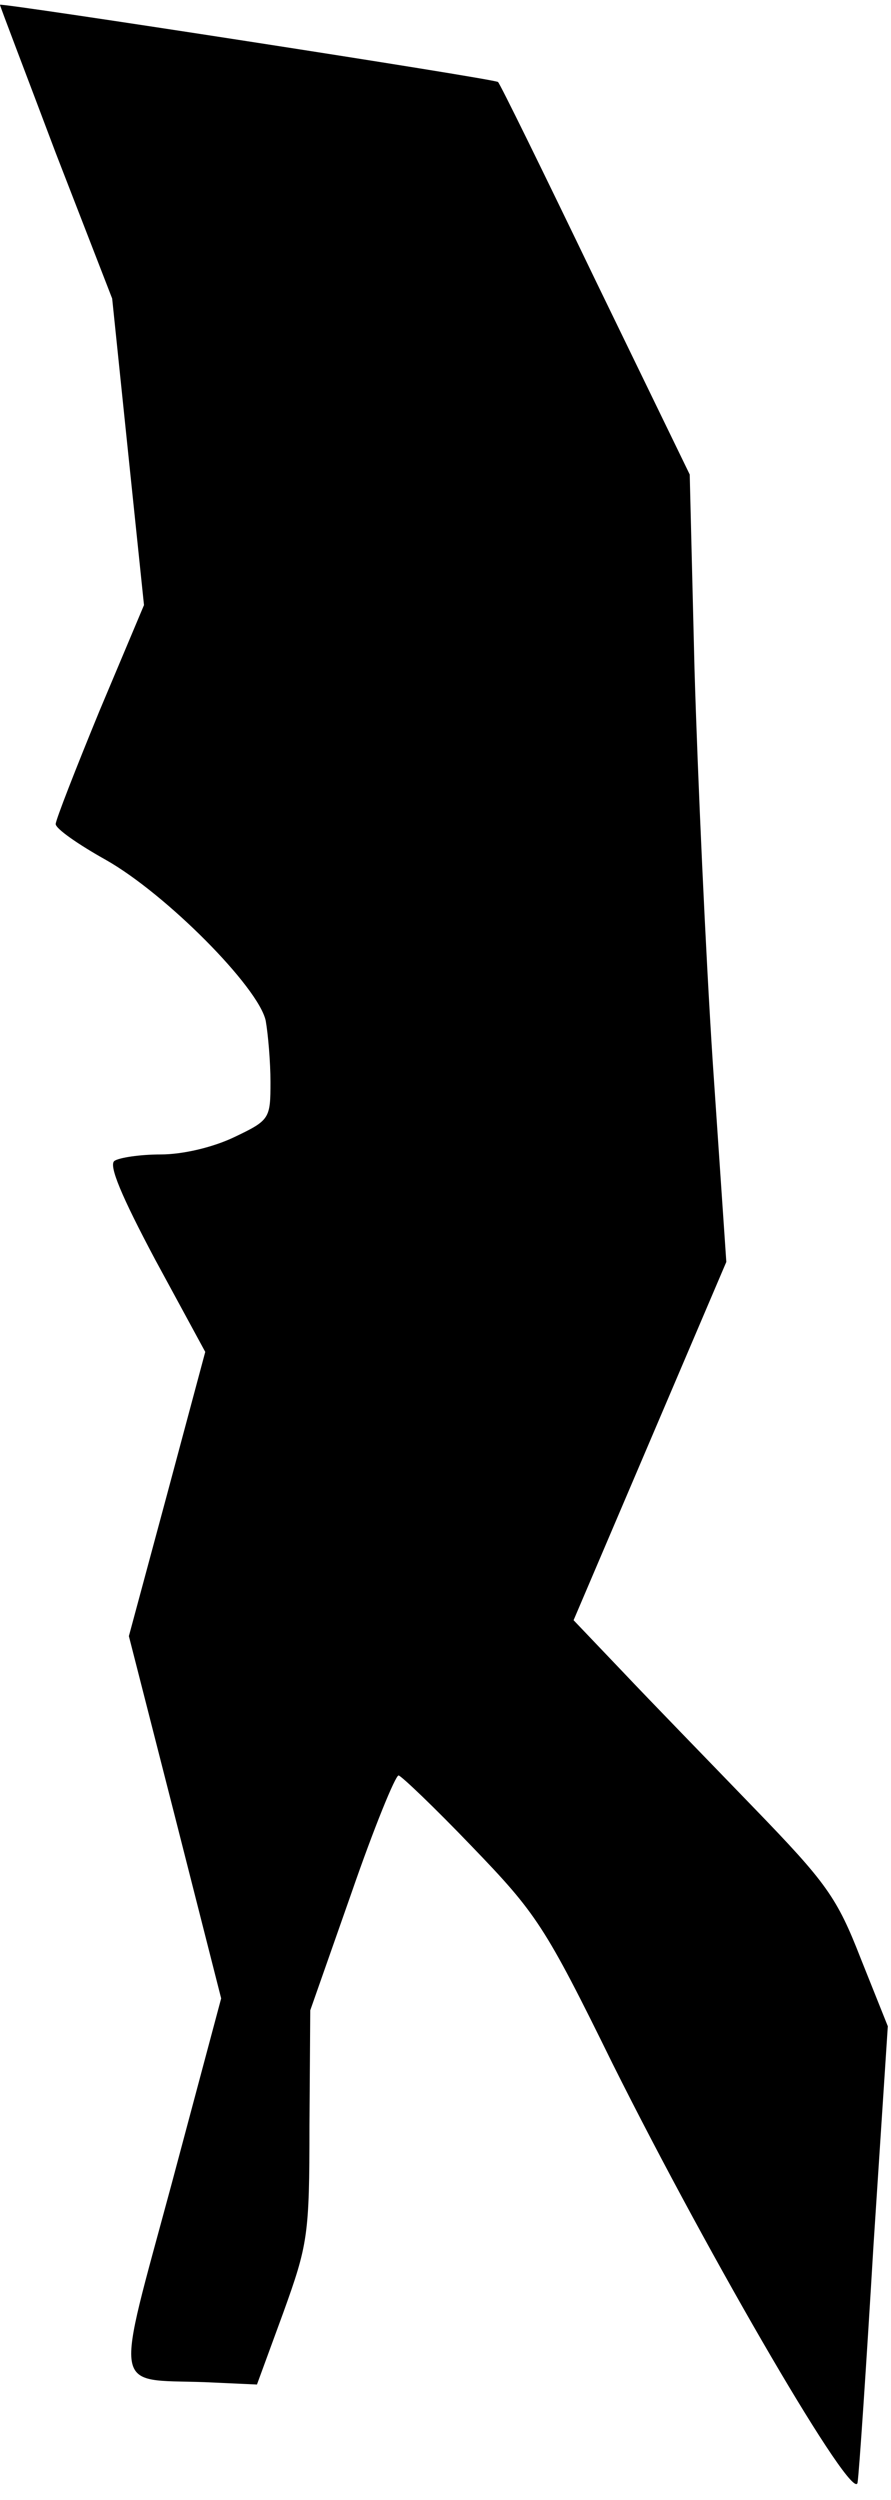 <?xml version="1.0" standalone="no"?>
<!DOCTYPE svg PUBLIC "-//W3C//DTD SVG 20010904//EN"
 "http://www.w3.org/TR/2001/REC-SVG-20010904/DTD/svg10.dtd">
<svg version="1.0" xmlns="http://www.w3.org/2000/svg"
 width="112pt" height="314pt" viewBox="0 0 112 314"
 preserveAspectRatio="xMidYMid meet">
<g transform="translate(0,314) scale(0.1,-0.1)"
fill="#000000" stroke="none">
<path fill="#000000" stroke="none" d="M0 3134 c0 -2 32 -85 70 -186 l71 -183
20 -193 20 -192 -56 -133 c-30 -73 -55 -137 -55 -142 0 -6 29 -26 63 -45 76
-43 192 -160 201 -202 3 -17 6 -52 6 -77 0 -46 -1 -48 -45 -69 -27 -13 -65
-22 -93 -22 -26 0 -52 -4 -58 -8 -8 -5 9 -45 51 -124 l63 -116 -48 -179 -48
-178 58 -227 58 -228 -62 -232 c-72 -267 -76 -246 41 -250 l66 -3 33 90 c31
86 33 97 33 235 l1 145 52 148 c28 81 55 147 59 147 3 0 45 -40 92 -89 81 -84
92 -100 177 -273 125 -250 304 -556 308 -526 2 13 11 147 20 298 l18 275 -34
85 c-30 77 -43 95 -135 190 -56 58 -130 134 -164 170 l-62 65 96 225 96 225
-17 250 c-9 138 -19 360 -23 495 l-6 244 -119 245 c-65 135 -120 247 -122 248
-4 4 -626 100 -626 97z"/>
</g>
</svg>
